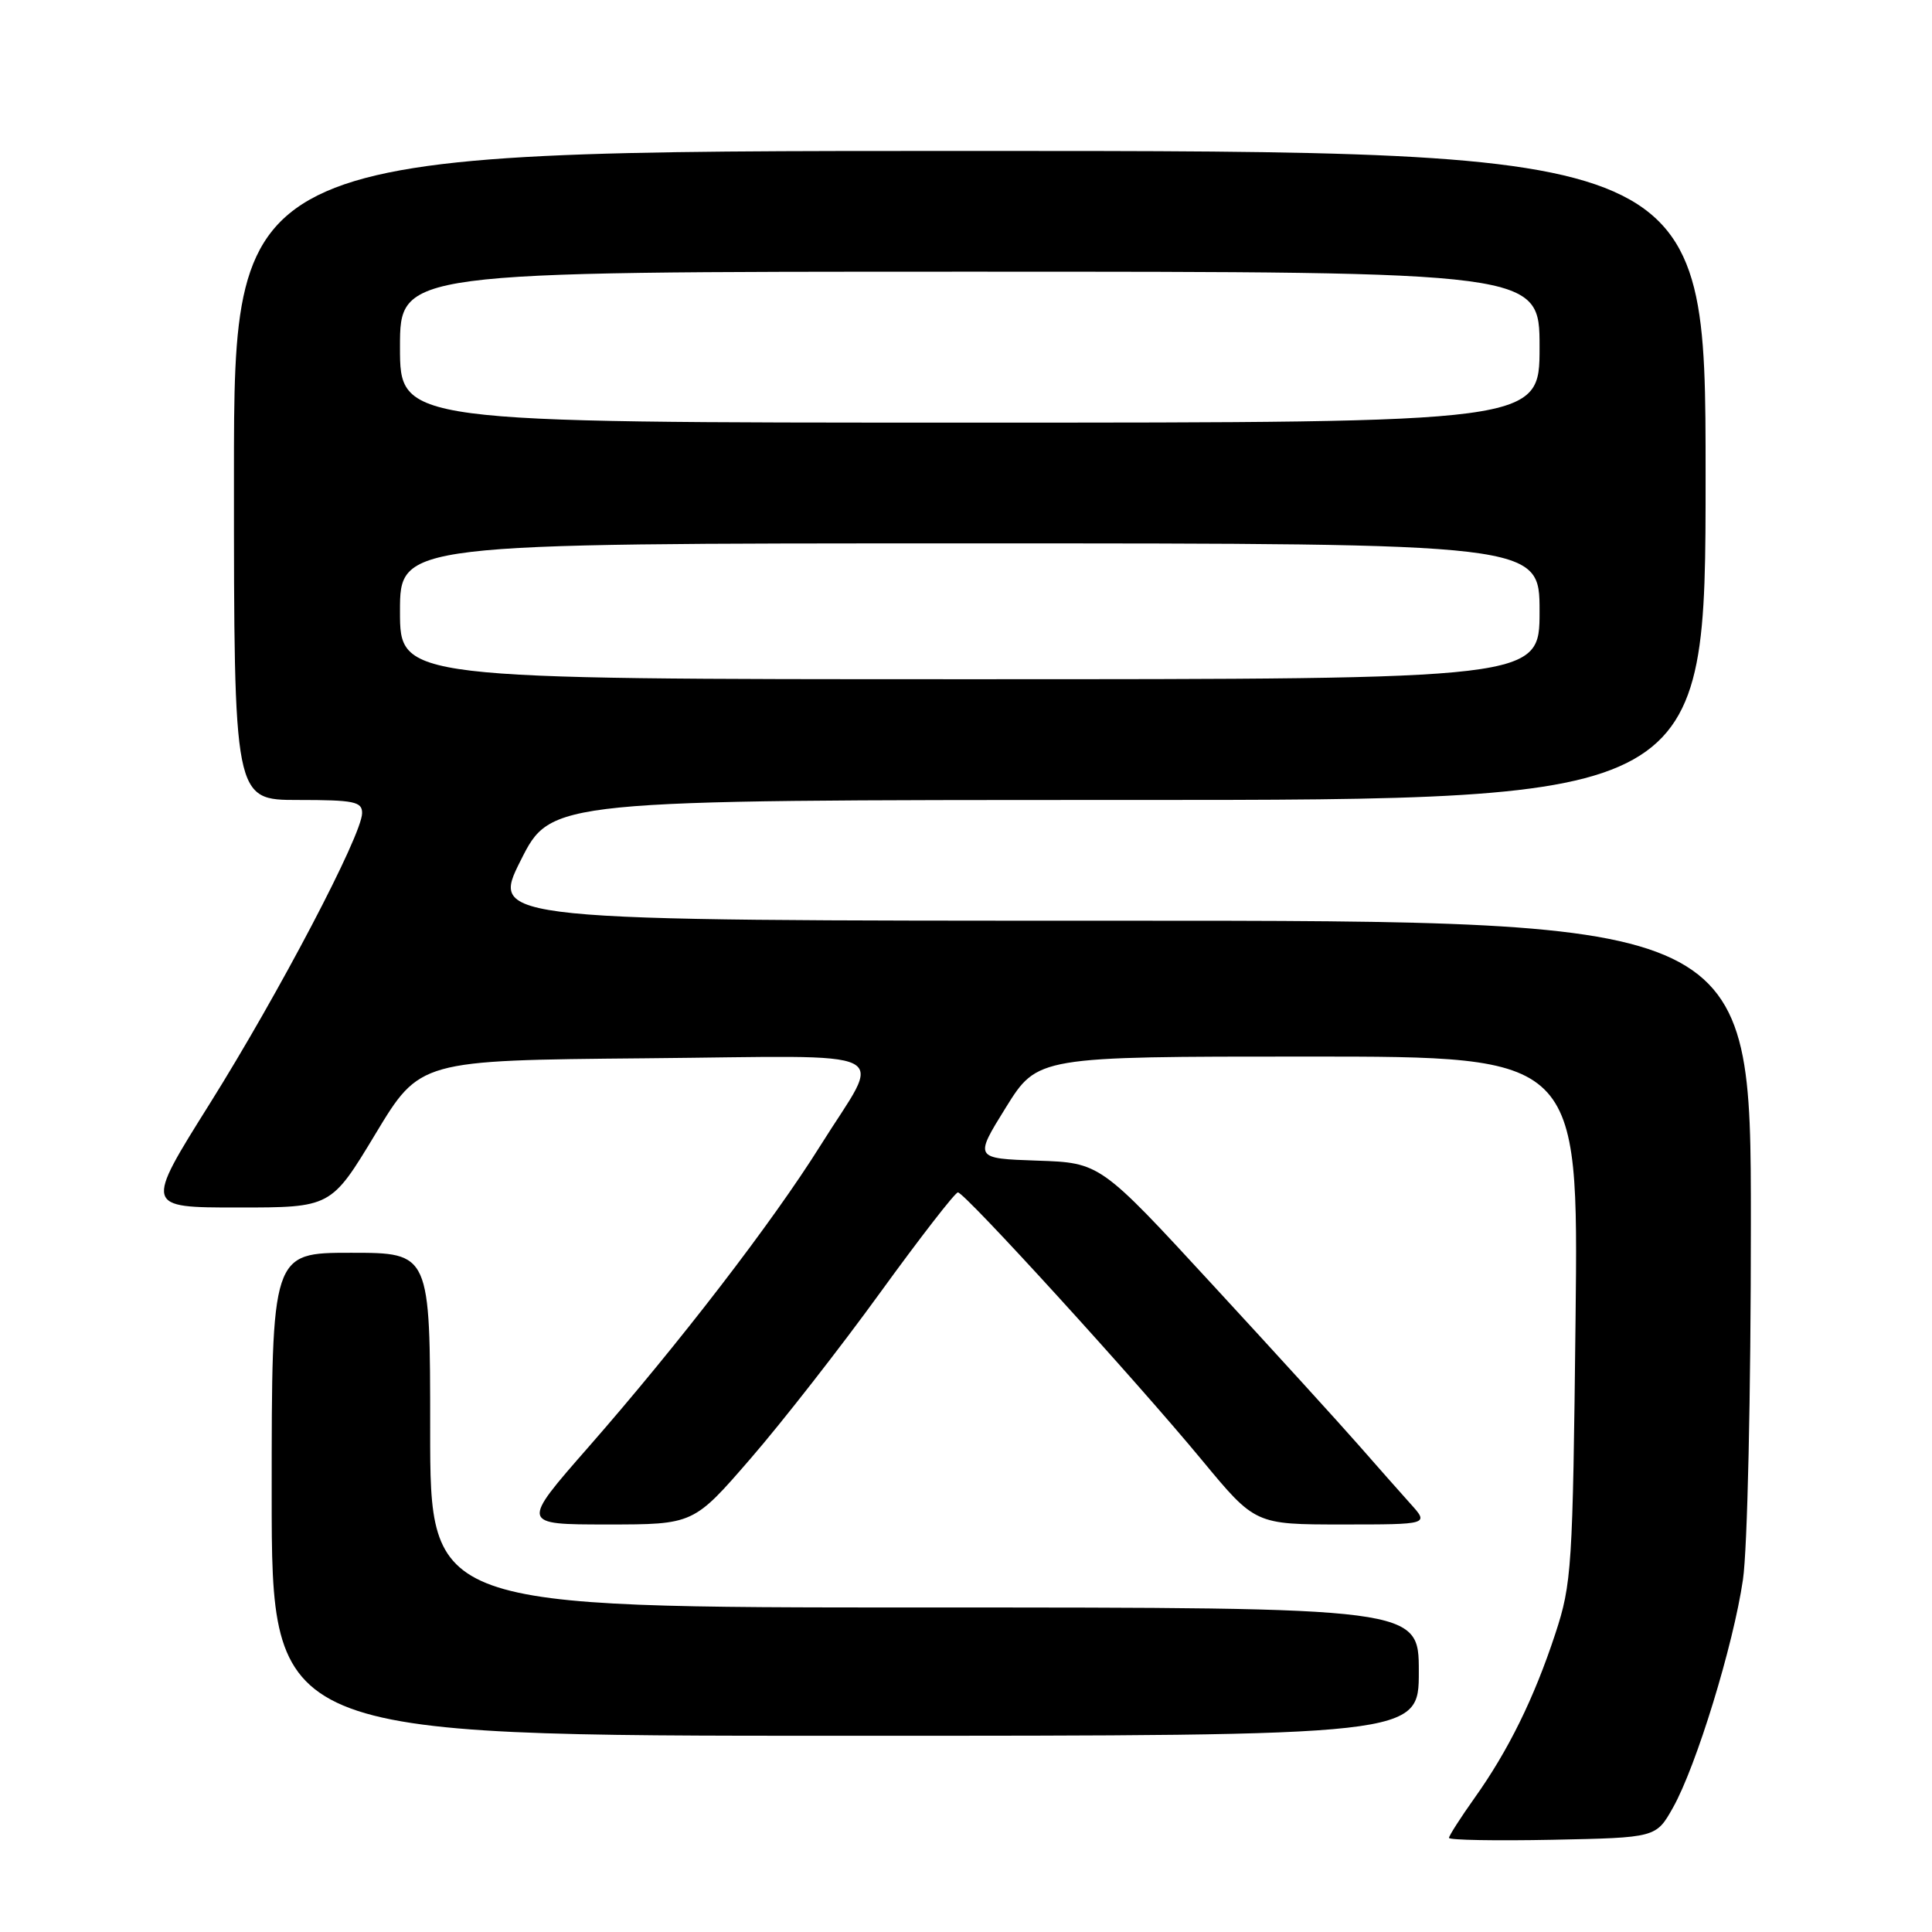 <?xml version="1.0" encoding="UTF-8" standalone="no"?>
<!DOCTYPE svg PUBLIC "-//W3C//DTD SVG 1.1//EN" "http://www.w3.org/Graphics/SVG/1.1/DTD/svg11.dtd" >
<svg xmlns="http://www.w3.org/2000/svg" xmlns:xlink="http://www.w3.org/1999/xlink" version="1.1" viewBox="0 0 256 256">
 <g >
 <path fill="currentColor"
d=" M 221.69 239.50 C 224.77 234.01 229.68 218.01 230.95 209.31 C 231.55 205.24 232.00 184.74 232.00 162.06 C 232.00 122.00 232.00 122.00 148.49 122.00 C 64.98 122.00 64.98 122.00 69.00 114.00 C 73.02 106.00 73.02 106.00 149.51 106.00 C 226.00 106.00 226.00 106.00 226.00 63.00 C 226.00 20.00 226.00 20.00 128.50 20.00 C 31.00 20.00 31.00 20.00 31.00 63.00 C 31.00 106.00 31.00 106.00 39.50 106.00 C 46.93 106.00 48.00 106.22 47.98 107.75 C 47.96 110.65 36.97 131.60 27.79 146.25 C 19.17 160.00 19.17 160.00 31.52 160.00 C 43.87 160.00 43.87 160.00 49.75 150.25 C 55.63 140.50 55.63 140.50 85.43 140.23 C 119.78 139.93 116.99 138.54 108.70 151.81 C 102.36 161.94 89.99 178.02 77.97 191.75 C 68.99 202.00 68.99 202.00 80.45 202.00 C 91.90 202.00 91.90 202.00 99.47 193.25 C 103.64 188.44 111.37 178.54 116.65 171.25 C 121.94 163.96 126.56 158.00 126.93 158.00 C 127.83 158.00 150.48 182.85 159.27 193.48 C 166.32 202.00 166.32 202.00 177.85 202.00 C 189.37 202.00 189.37 202.00 186.89 199.25 C 185.53 197.74 182.45 194.25 180.04 191.50 C 177.63 188.75 168.94 179.20 160.72 170.29 C 145.78 154.07 145.78 154.07 137.43 153.79 C 129.09 153.50 129.09 153.50 133.28 146.75 C 137.48 140.00 137.48 140.00 173.32 140.00 C 209.16 140.00 209.16 140.00 208.77 174.75 C 208.40 207.79 208.27 209.84 206.08 216.50 C 203.27 225.04 199.86 231.96 195.38 238.25 C 193.52 240.87 192.00 243.24 192.00 243.53 C 192.00 243.82 198.17 243.93 205.72 243.78 C 219.44 243.50 219.44 243.50 221.69 239.50 Z  M 188.00 221.50 C 188.00 213.00 188.00 213.00 122.50 213.00 C 57.00 213.00 57.00 213.00 57.00 189.50 C 57.00 166.00 57.00 166.00 46.50 166.00 C 36.00 166.00 36.00 166.00 36.00 198.00 C 36.00 230.00 36.00 230.00 112.00 230.00 C 188.00 230.00 188.00 230.00 188.00 221.50 Z  M 53.00 81.00 C 53.00 72.00 53.00 72.00 128.50 72.00 C 204.00 72.00 204.00 72.00 204.00 81.00 C 204.00 90.00 204.00 90.00 128.50 90.00 C 53.00 90.00 53.00 90.00 53.00 81.00 Z  M 53.00 46.00 C 53.00 36.00 53.00 36.00 128.50 36.00 C 204.00 36.00 204.00 36.00 204.00 46.00 C 204.00 56.00 204.00 56.00 128.50 56.00 C 53.00 56.00 53.00 56.00 53.00 46.00 Z "/>
</g>
</svg>